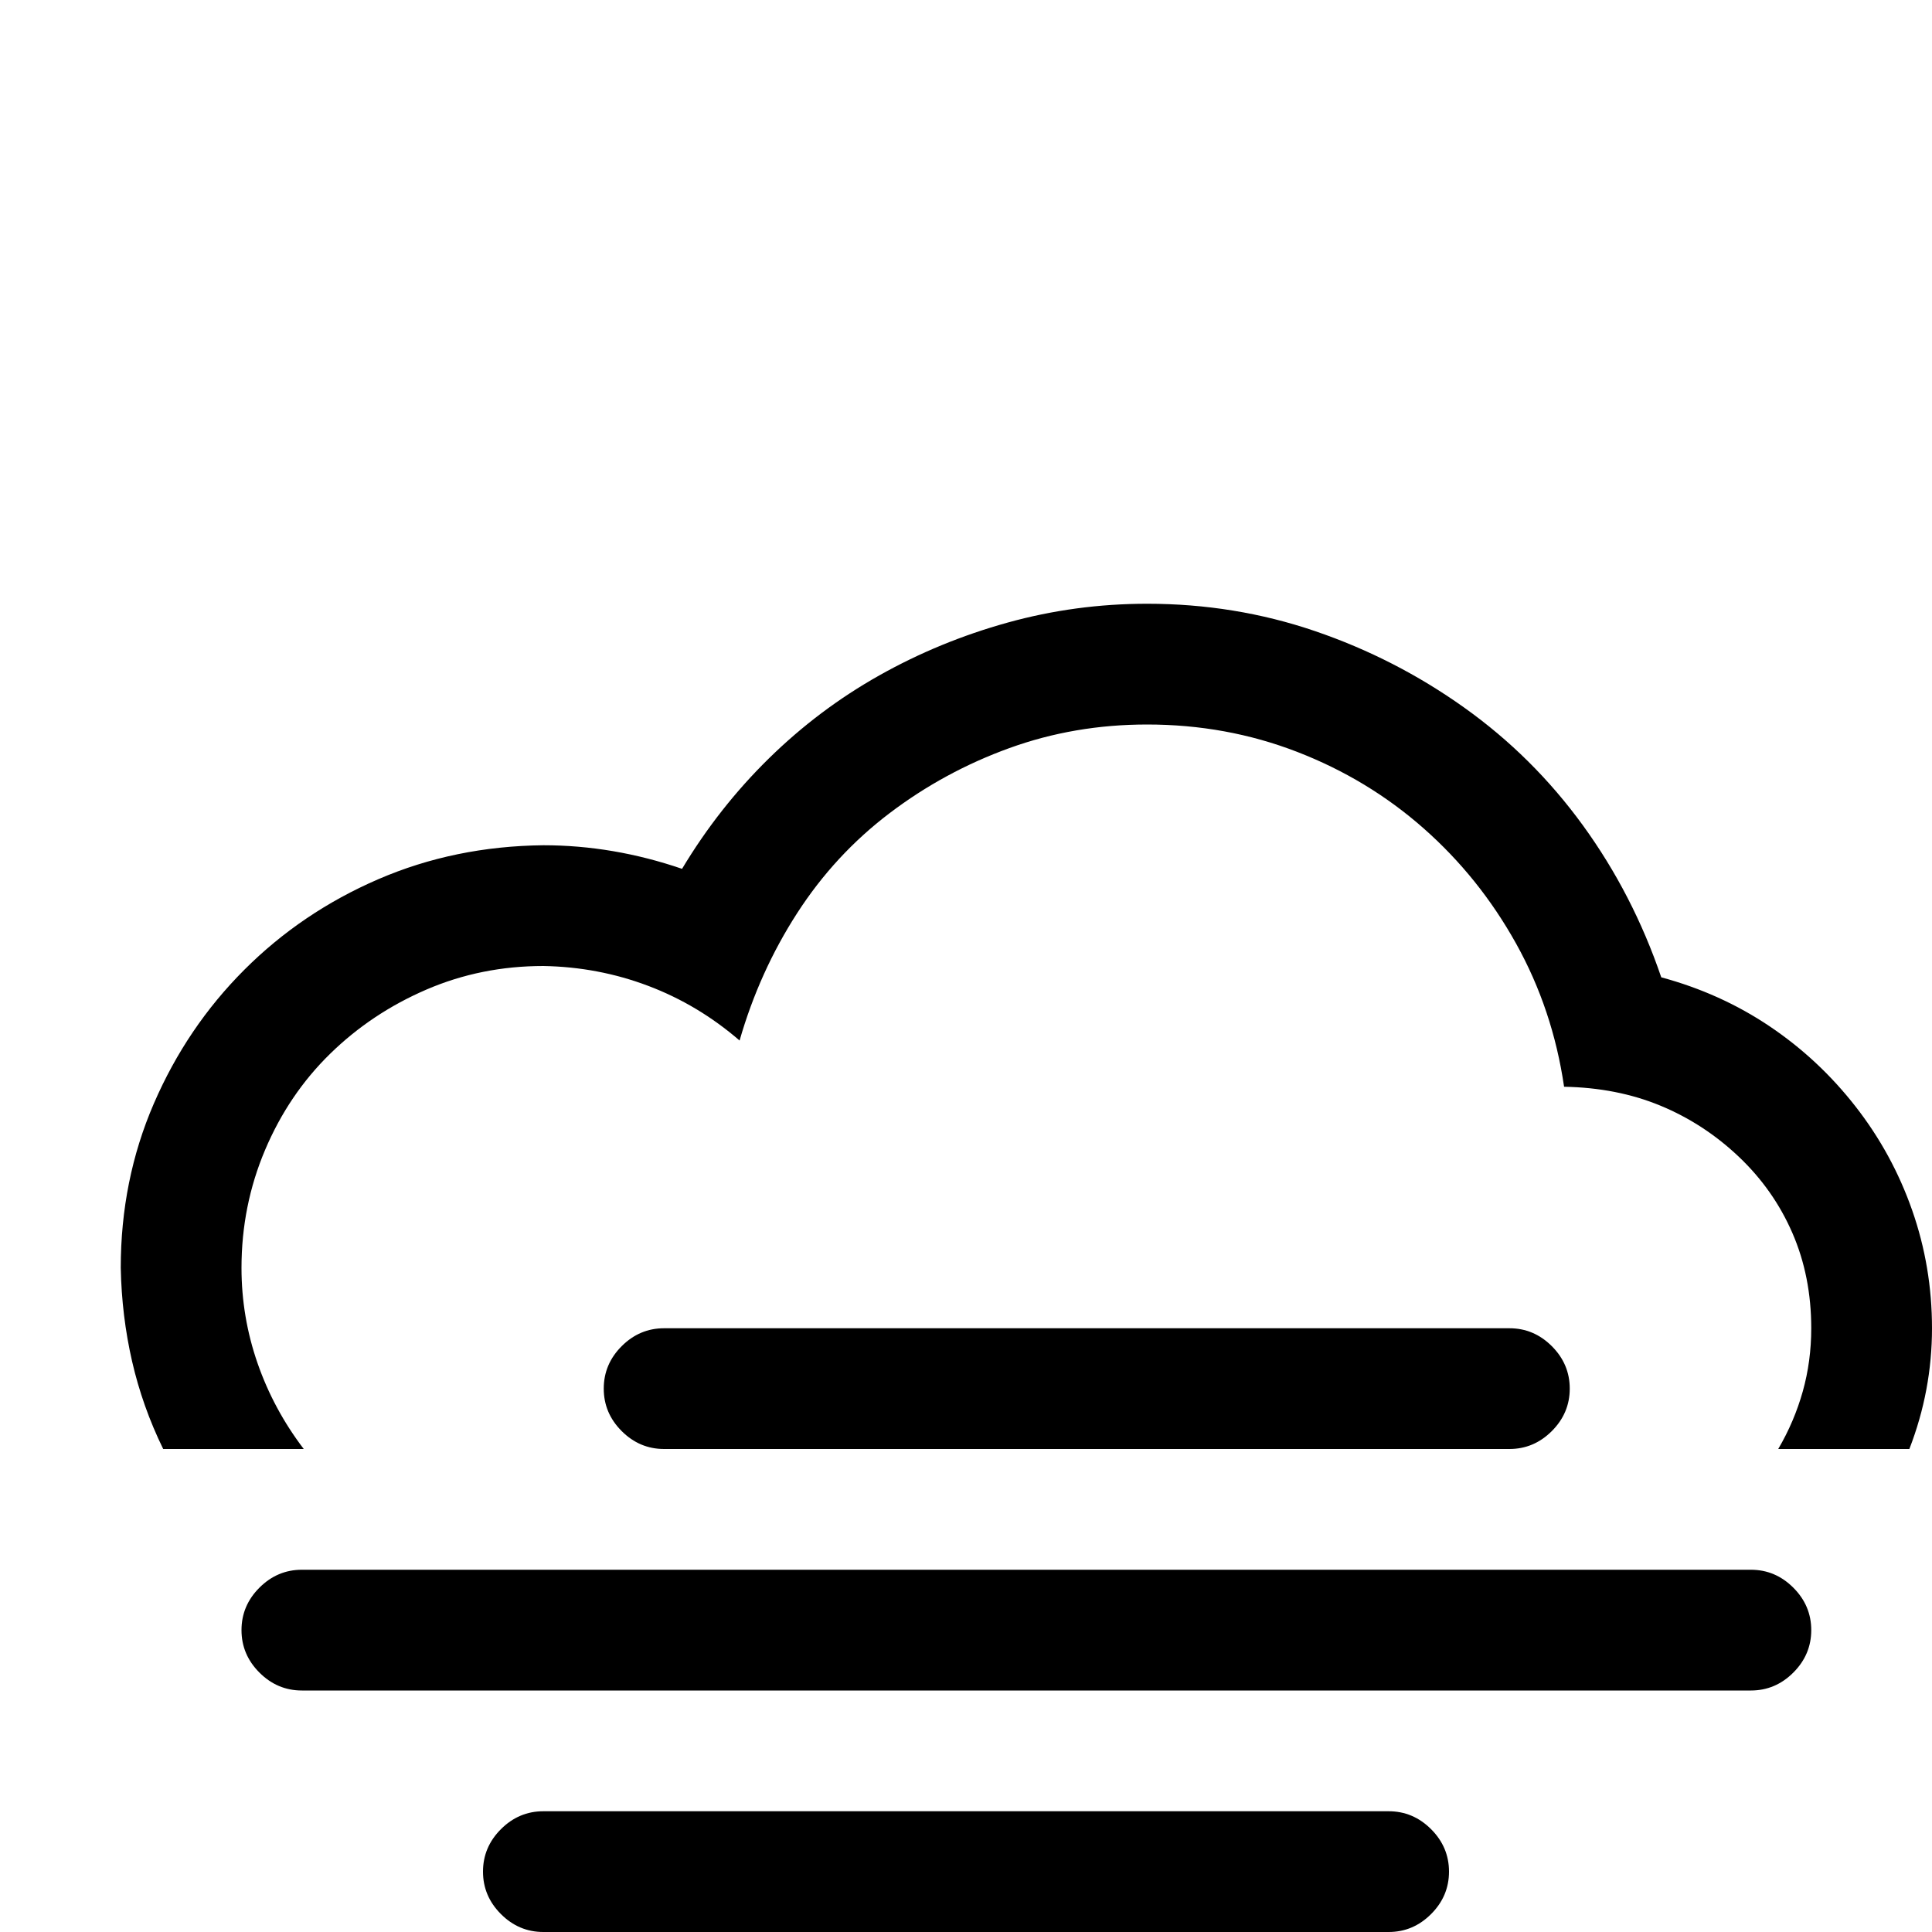 <svg xmlns="http://www.w3.org/2000/svg" width="3em" height="3em" viewBox="0 0 2048 2048"><path fill="currentColor" d="M1761 1036q63 17 115 52t91 85t60 110t21 125q0 33-6 65t-18 63h-139q17-29 26-61t9-67q0-55-20-101t-57-81t-83-54t-102-20q-12-82-51-152t-98-122t-134-81t-159-29q-77 0-146 25t-127 69t-98 106t-61 135q-44-38-97-58t-111-21q-66 0-124 25t-102 68t-69 102t-25 125q0 52 17 101t49 91H173q-22-45-33-93t-12-99q0-93 35-174t96-142t142-96t175-36q74 0 147 25q39-65 92-117t117-88t136-56t148-20q93 0 178 29t158 81t126 125t83 161M704 1536q-26 0-45-19t-19-45t19-45t45-19h896q26 0 45 19t19 45t-19 45t-45 19zm1152 128q26 0 45 19t19 45t-19 45t-45 19H320q-26 0-45-19t-19-45t19-45t45-19zm-384 256q26 0 45 19t19 45t-19 45t-45 19H576q-26 0-45-19t-19-45t19-45t45-19z"/></svg>
